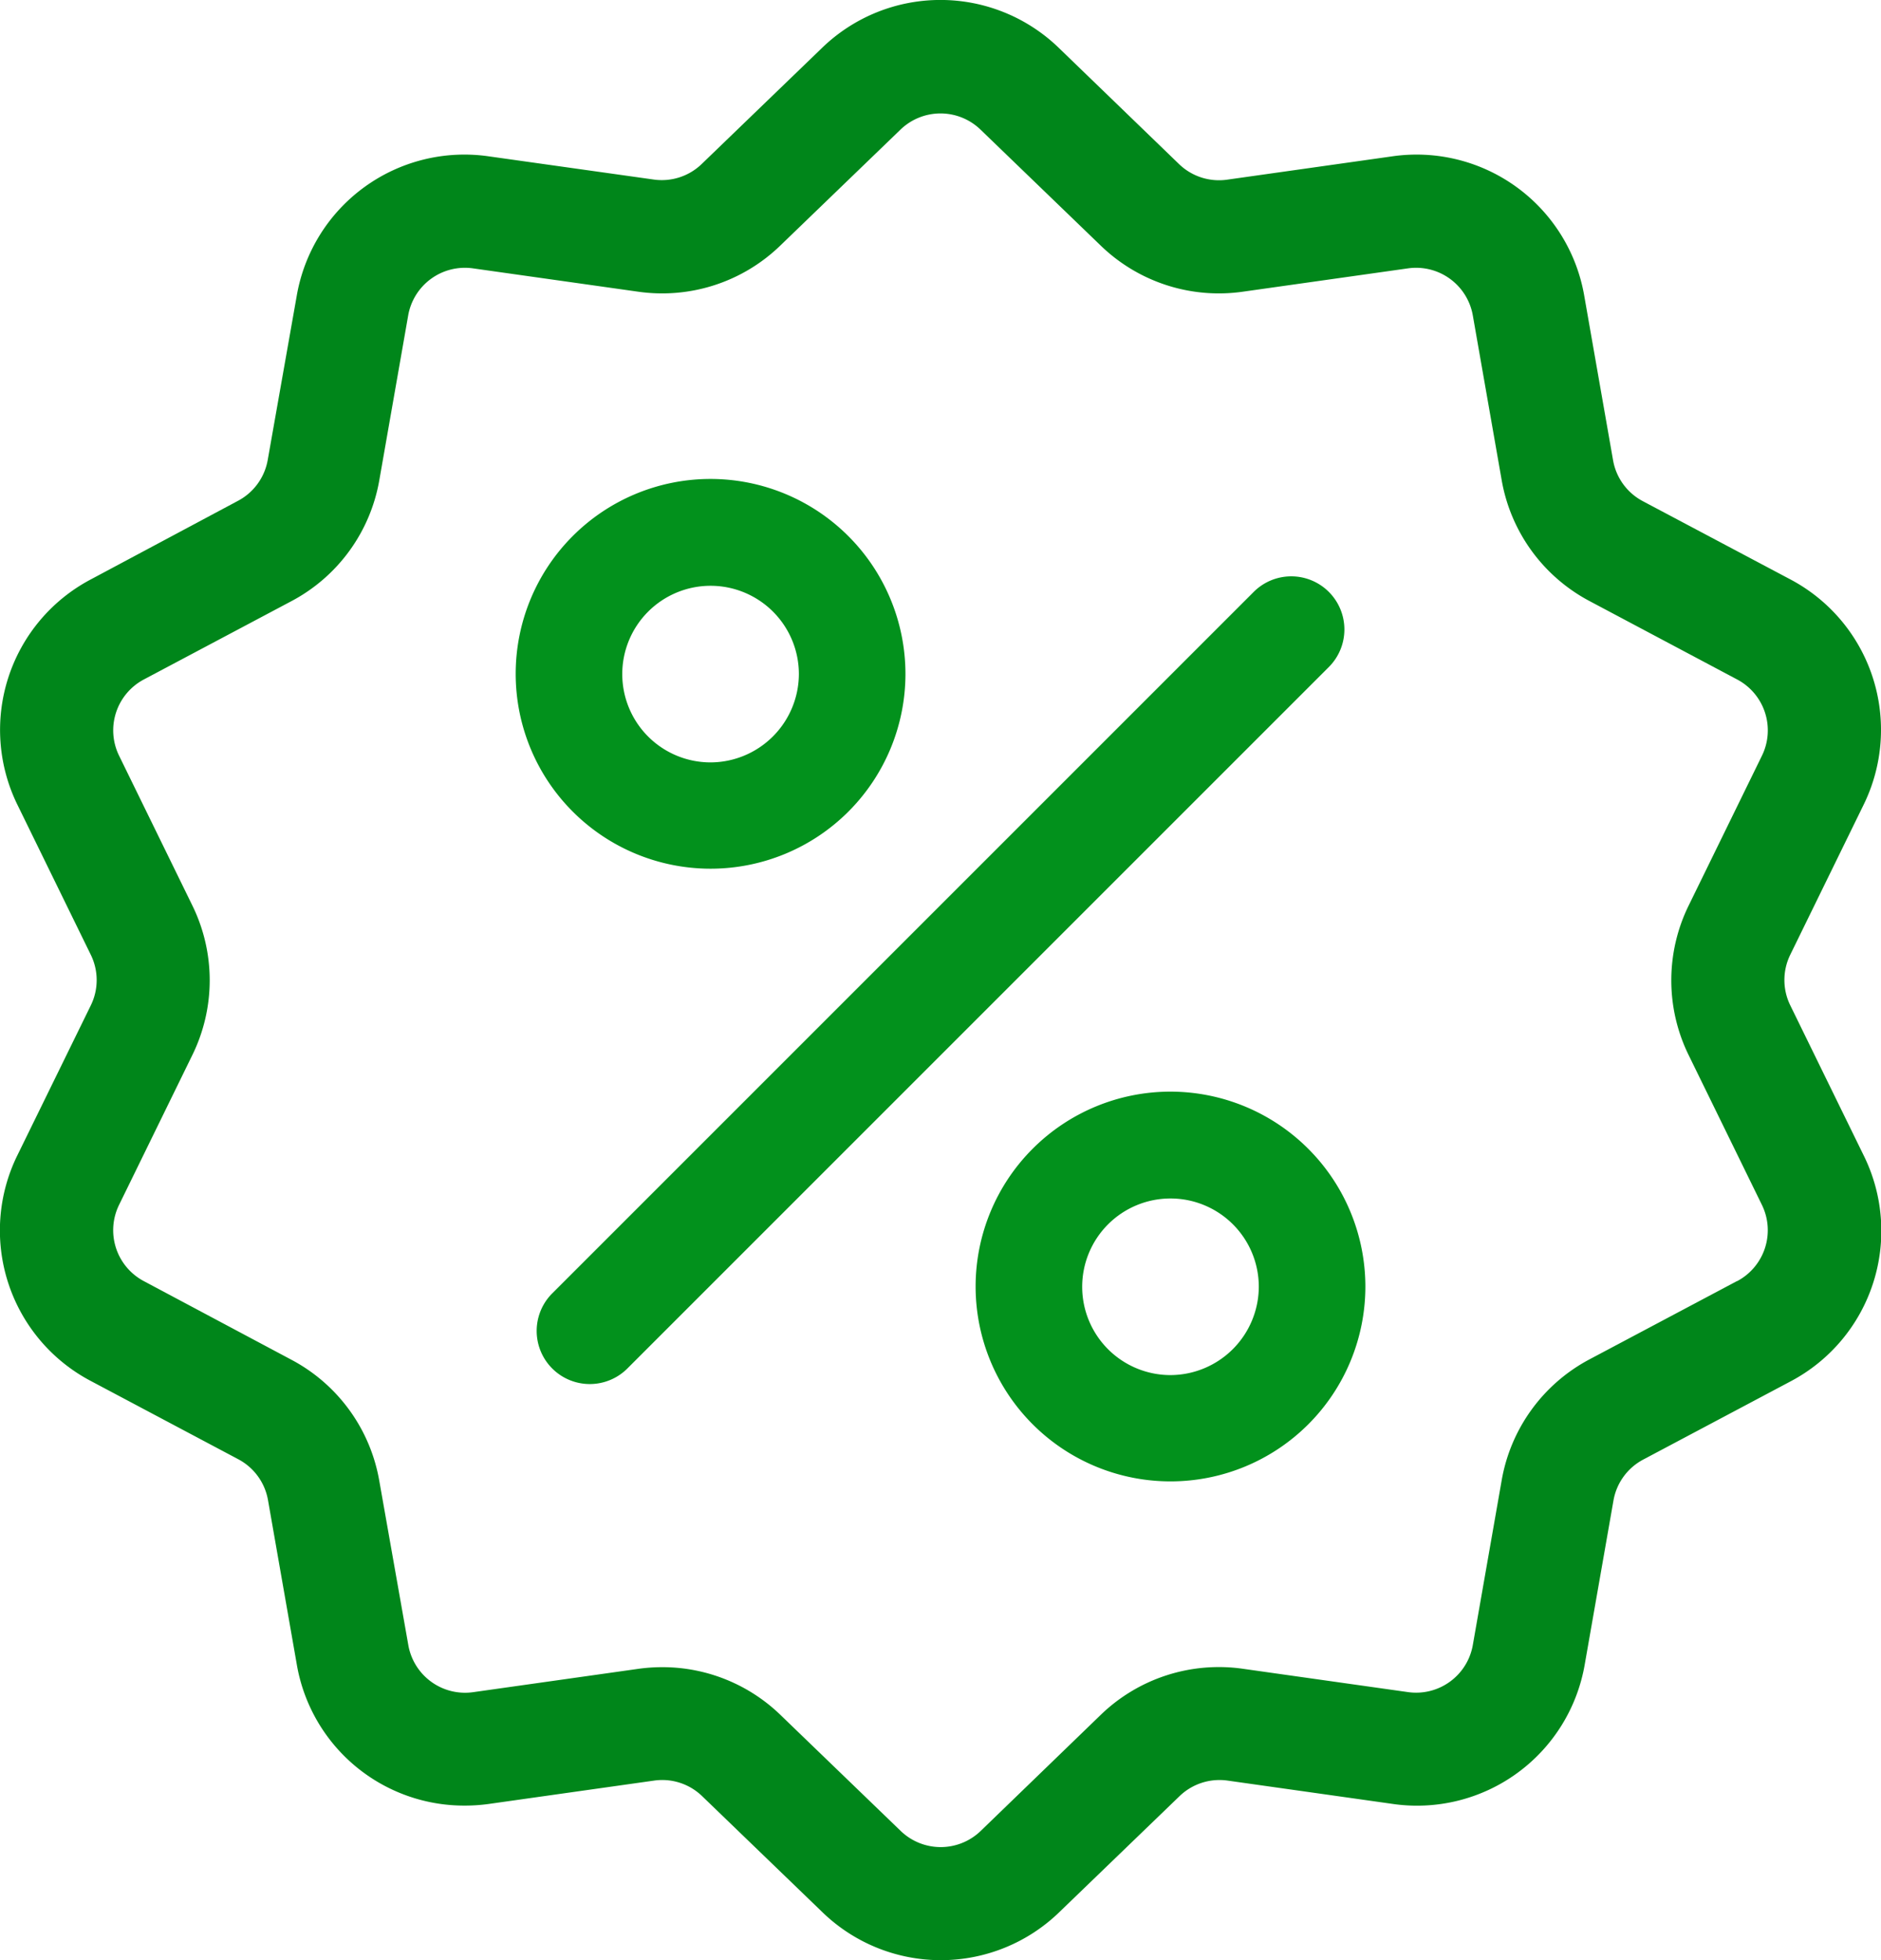 <svg id="discount-icon" xmlns="http://www.w3.org/2000/svg" width="27.692" height="28.86" viewBox="0 0 27.692 28.86">
  <g id="Group_9905" data-name="Group 9905" transform="translate(0 0)">
    <g id="Group_9904" data-name="Group 9904">
      <path id="Path_1223" data-name="Path 1223" d="M36.716,14.8a.846.846,0,0,1,0-.748l1.076-2.2a2.505,2.505,0,0,0-1.081-3.327L34.546,7.377a.846.846,0,0,1-.439-.6l-.423-2.414A2.505,2.505,0,0,0,30.853,2.3l-2.427.343a.846.846,0,0,1-.711-.231L25.954.71a2.505,2.505,0,0,0-3.5,0l-1.762,1.7a.846.846,0,0,1-.711.231L17.557,2.3a2.505,2.505,0,0,0-2.83,2.056L14.3,6.772a.846.846,0,0,1-.439.6L11.7,8.526a2.505,2.505,0,0,0-1.081,3.327l1.076,2.2a.846.846,0,0,1,0,.748L10.618,17A2.505,2.505,0,0,0,11.7,20.331l2.165,1.149a.846.846,0,0,1,.439.6l.423,2.414A2.5,2.5,0,0,0,17.2,26.58a2.574,2.574,0,0,0,.36-.025l2.427-.343a.845.845,0,0,1,.711.231l1.762,1.7a2.505,2.505,0,0,0,3.5,0l1.762-1.7a.847.847,0,0,1,.711-.231l2.427.343a2.505,2.505,0,0,0,2.83-2.056l.423-2.414a.846.846,0,0,1,.439-.6l2.165-1.149A2.505,2.505,0,0,0,37.792,17Zm-.785,4.058-2.165,1.149a2.5,2.5,0,0,0-1.3,1.788l-.423,2.414a.848.848,0,0,1-.957.7l-2.427-.343a2.5,2.5,0,0,0-2.1.683L24.8,26.95a.848.848,0,0,1-1.184,0l-1.762-1.7a2.5,2.5,0,0,0-1.743-.708,2.555,2.555,0,0,0-.358.025l-2.427.343a.848.848,0,0,1-.957-.7L15.943,21.8a2.5,2.5,0,0,0-1.3-1.787L12.479,18.86a.848.848,0,0,1-.366-1.126l1.076-2.2a2.5,2.5,0,0,0,0-2.209l-1.076-2.2A.848.848,0,0,1,12.479,10l2.165-1.149a2.5,2.5,0,0,0,1.3-1.788l.423-2.414a.848.848,0,0,1,.957-.7l2.427.343a2.5,2.5,0,0,0,2.1-.683l1.762-1.7a.848.848,0,0,1,1.184,0l1.762,1.7a2.5,2.5,0,0,0,2.1.683l2.427-.343a.848.848,0,0,1,.957.7l.423,2.414a2.5,2.5,0,0,0,1.3,1.787L35.931,10a.848.848,0,0,1,.366,1.126l-1.076,2.2a2.5,2.5,0,0,0,0,2.209l1.076,2.2A.848.848,0,0,1,35.931,18.86Z" transform="translate(-10.359 0.002)" fill="#00861a"/>
    </g>
  </g>
  <g id="Group_9907" data-name="Group 9907" transform="translate(7.9 8.484)">
    <g id="Group_9906" data-name="Group 9906" transform="translate(0)">
      <path id="Path_1224" data-name="Path 1224" d="M155.454,144.021a.782.782,0,0,0-1.106,0l-10.327,10.327a.782.782,0,0,0,1.106,1.106l10.327-10.327A.782.782,0,0,0,155.454,144.021Z" transform="translate(-143.791 -143.791)" fill="#02911c"/>
    </g>
  </g>
  <g id="Group_9909" data-name="Group 9909" transform="translate(7.592 7.051)">
    <g id="Group_9908" data-name="Group 9908" transform="translate(0)">
      <path id="Path_1225" data-name="Path 1225" d="M145.671,123.116a2.869,2.869,0,1,0,2.869,2.869A2.872,2.872,0,0,0,145.671,123.116Zm0,4.173a1.3,1.3,0,1,1,1.3-1.3A1.305,1.305,0,0,1,145.671,127.289Z" transform="translate(-142.802 -123.116)" fill="#02911c"/>
    </g>
  </g>
  <g id="Group_9911" data-name="Group 9911" transform="translate(14.363 16.071)">
    <g id="Group_9910" data-name="Group 9910" transform="translate(0)">
      <path id="Path_1226" data-name="Path 1226" d="M263.791,280.61a2.869,2.869,0,1,0,2.869,2.869A2.872,2.872,0,0,0,263.791,280.61Zm0,4.173a1.3,1.3,0,1,1,1.3-1.3A1.305,1.305,0,0,1,263.791,284.783Z" transform="translate(-260.922 -280.61)" fill="#02911c"/>
    </g>
  </g>
</svg>
